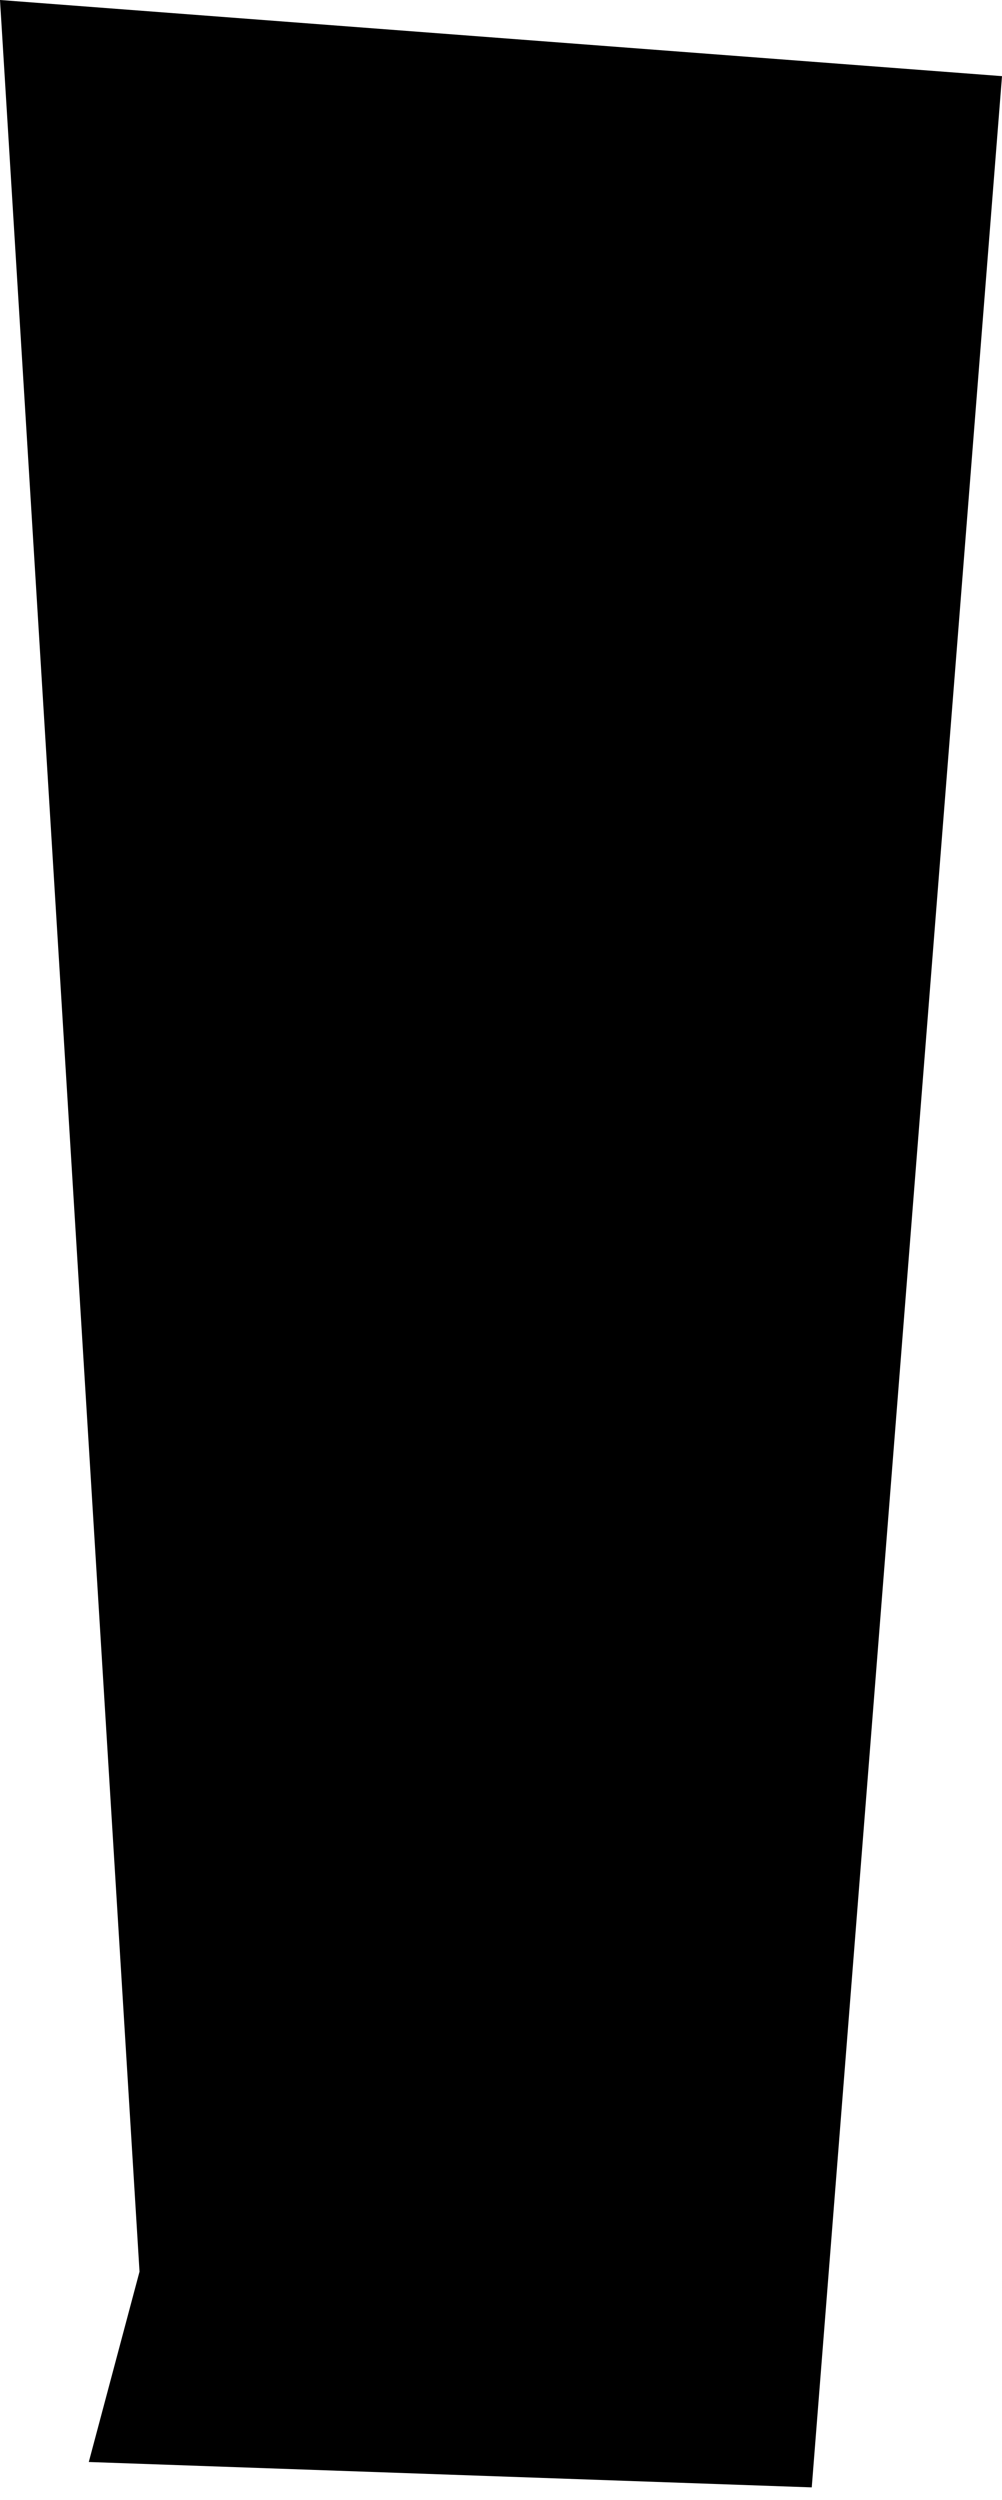 <?xml version="1.0" encoding="UTF-8" standalone="no"?>
<svg xmlns:xlink="http://www.w3.org/1999/xlink" height="9.85px" width="3.95px" xmlns="http://www.w3.org/2000/svg">
  <g transform="matrix(1.0, 0.0, 0.0, 1.0, -356.7, -489.25)">
    <path d="M360.65 489.55 L359.9 499.05 357.05 498.95 357.25 498.2 356.7 489.25 360.65 489.55" fill="#000000" fill-rule="evenodd" stroke="none"/>
  </g>
</svg>
